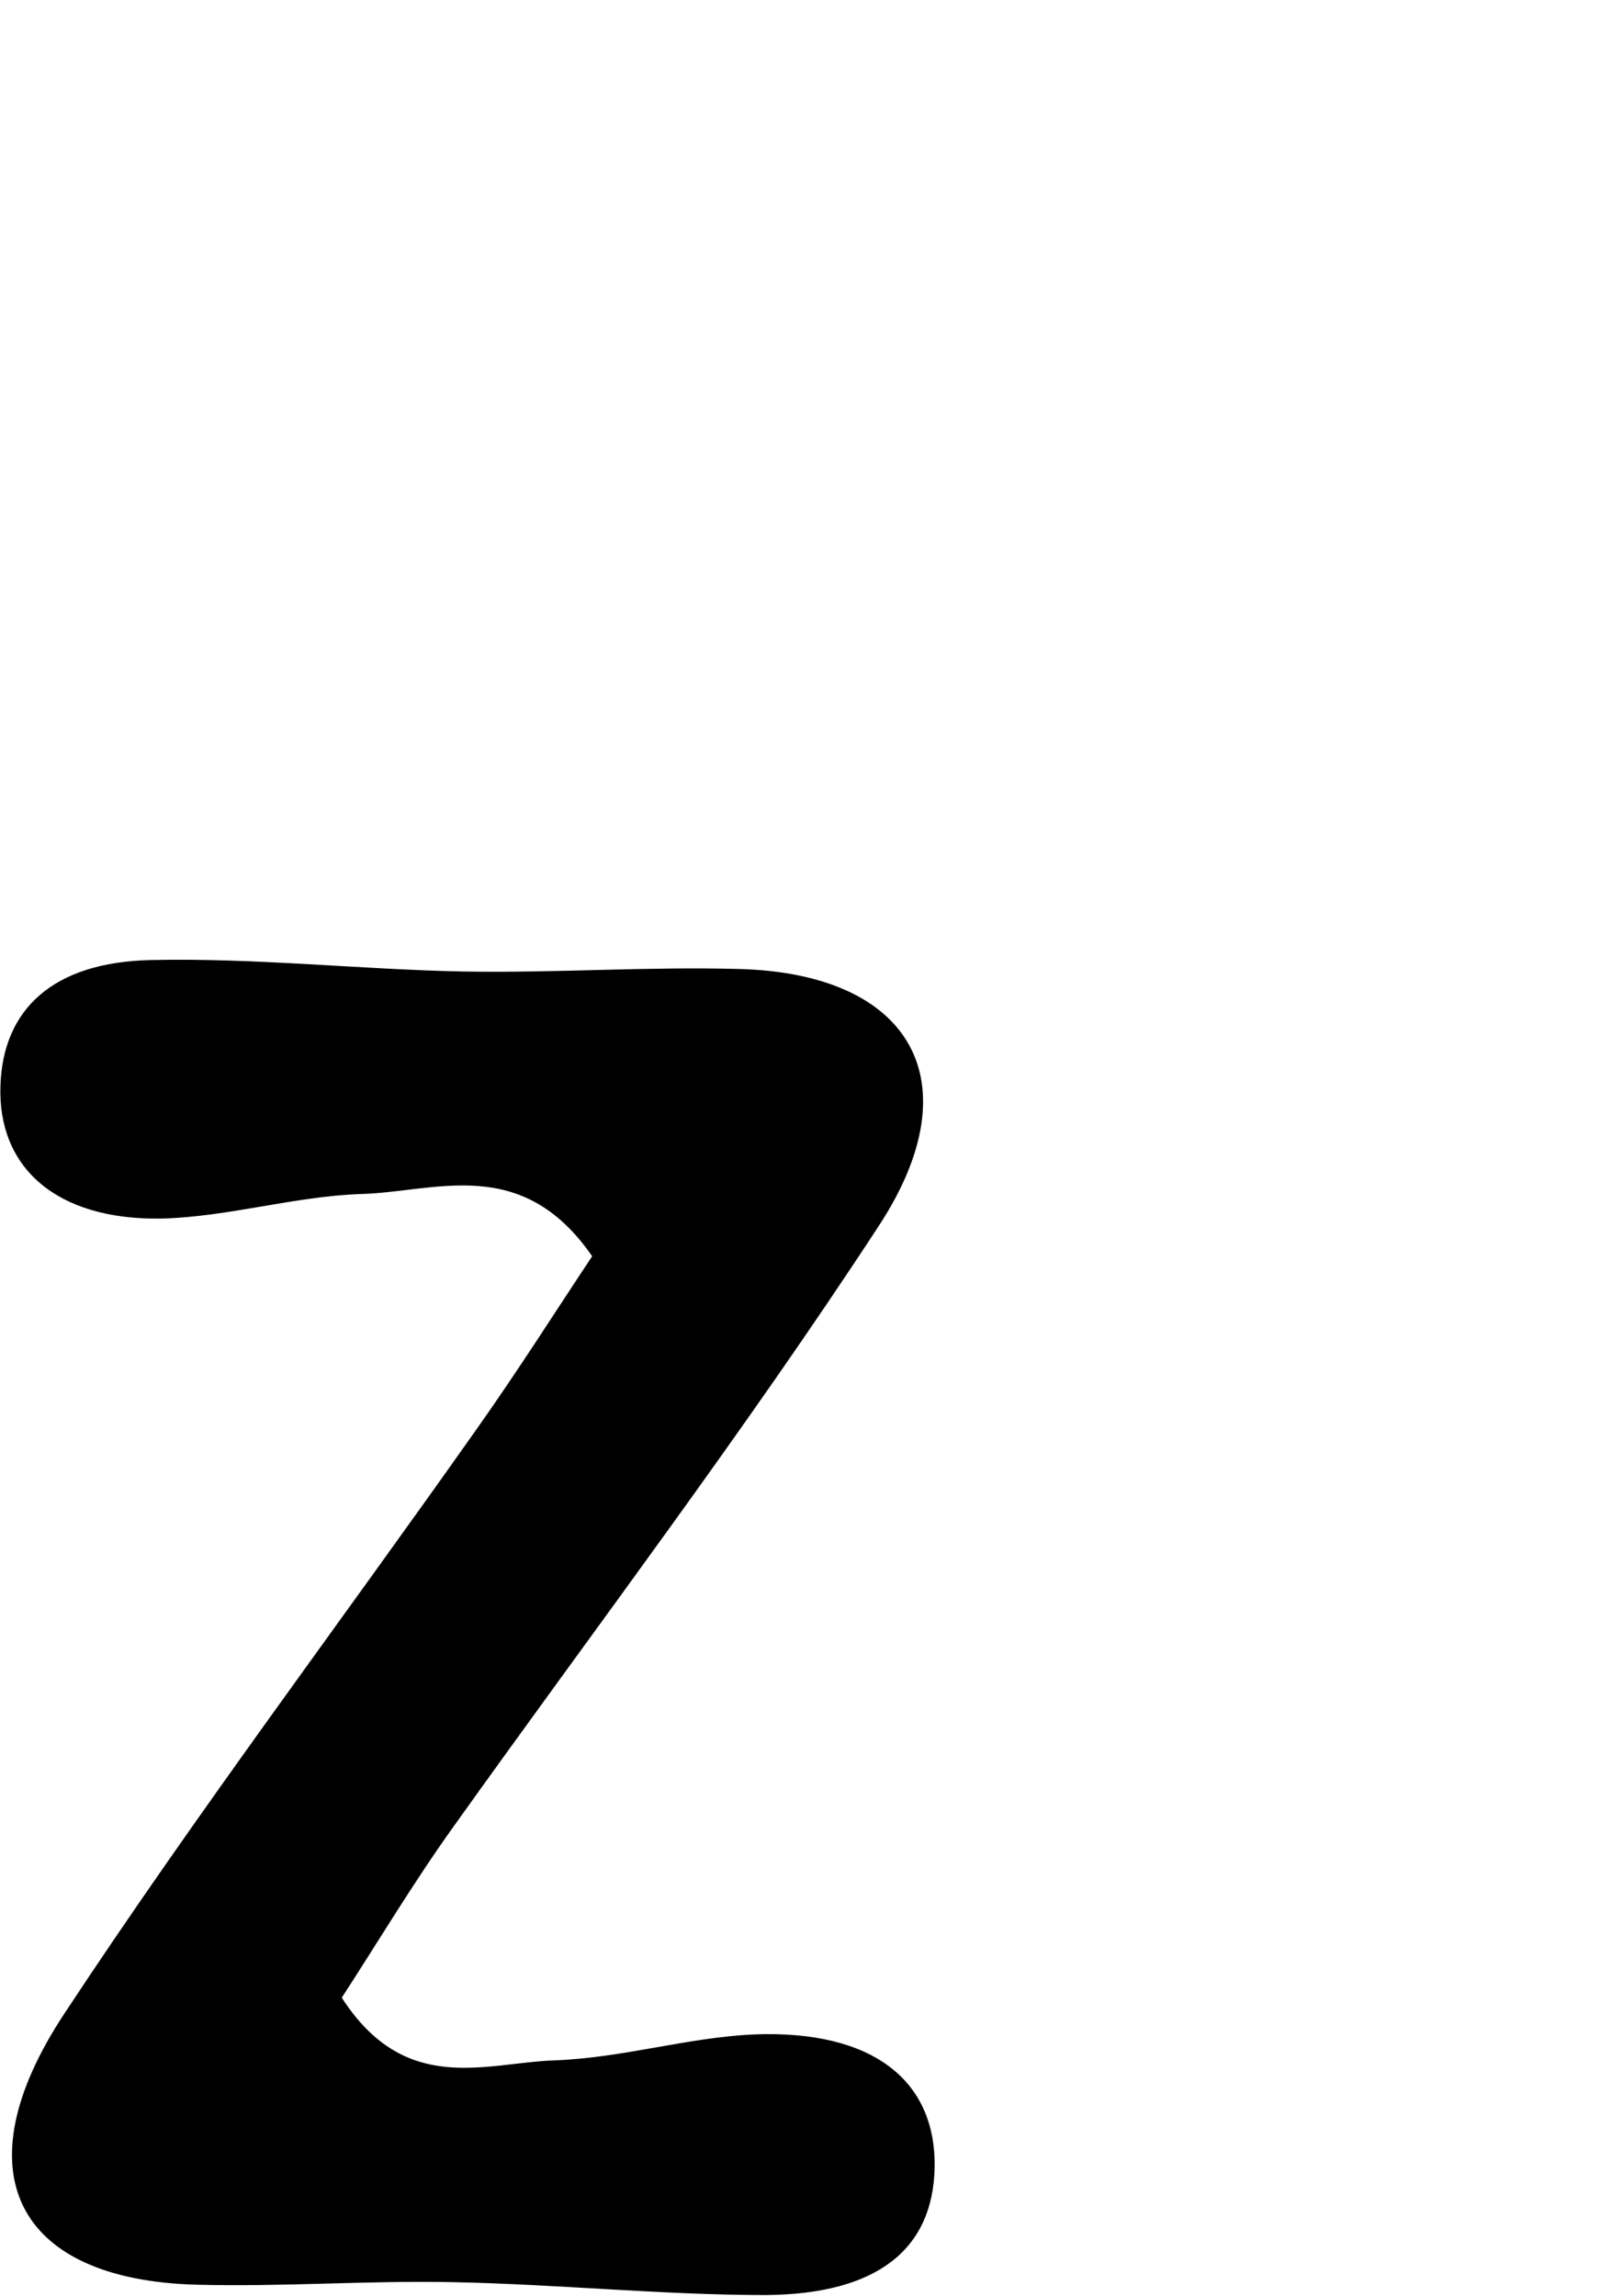 <svg id="Glyphs" xmlns="http://www.w3.org/2000/svg" width="69.71" height="100" viewBox="0 0 69.71 100">
  <path d="M14.89,87c2.77,4.29,6.24,2.84,9.26,2.73s5.79-1,8.71-1.13c5.15-.2,7.93,2,7.86,5.8-.07,3.52-2.45,5.51-7.34,5.55-4.53,0-9.07-.47-13.61-.56-3.73-.08-7.47.21-11.21.11-7.85-.21-10.32-4.9-5.76-11.8,5.72-8.68,12-17,18-25.51,1.79-2.53,3.45-5.15,5-7.48C22.72,50.26,19,51.91,15.73,52c-2.91.1-5.8,1-8.71,1.07-4.59.07-7.13-2.24-7-5.8.11-3.3,2.27-5.37,6.57-5.46,4.53-.1,9.06.41,13.6.5,4,.07,8-.22,12-.11,7.47.19,10.24,4.85,6.11,11.17C32.45,62.32,26,70.81,19.78,79.52,18,82,16.39,84.7,14.89,87Z"/>
</svg>
